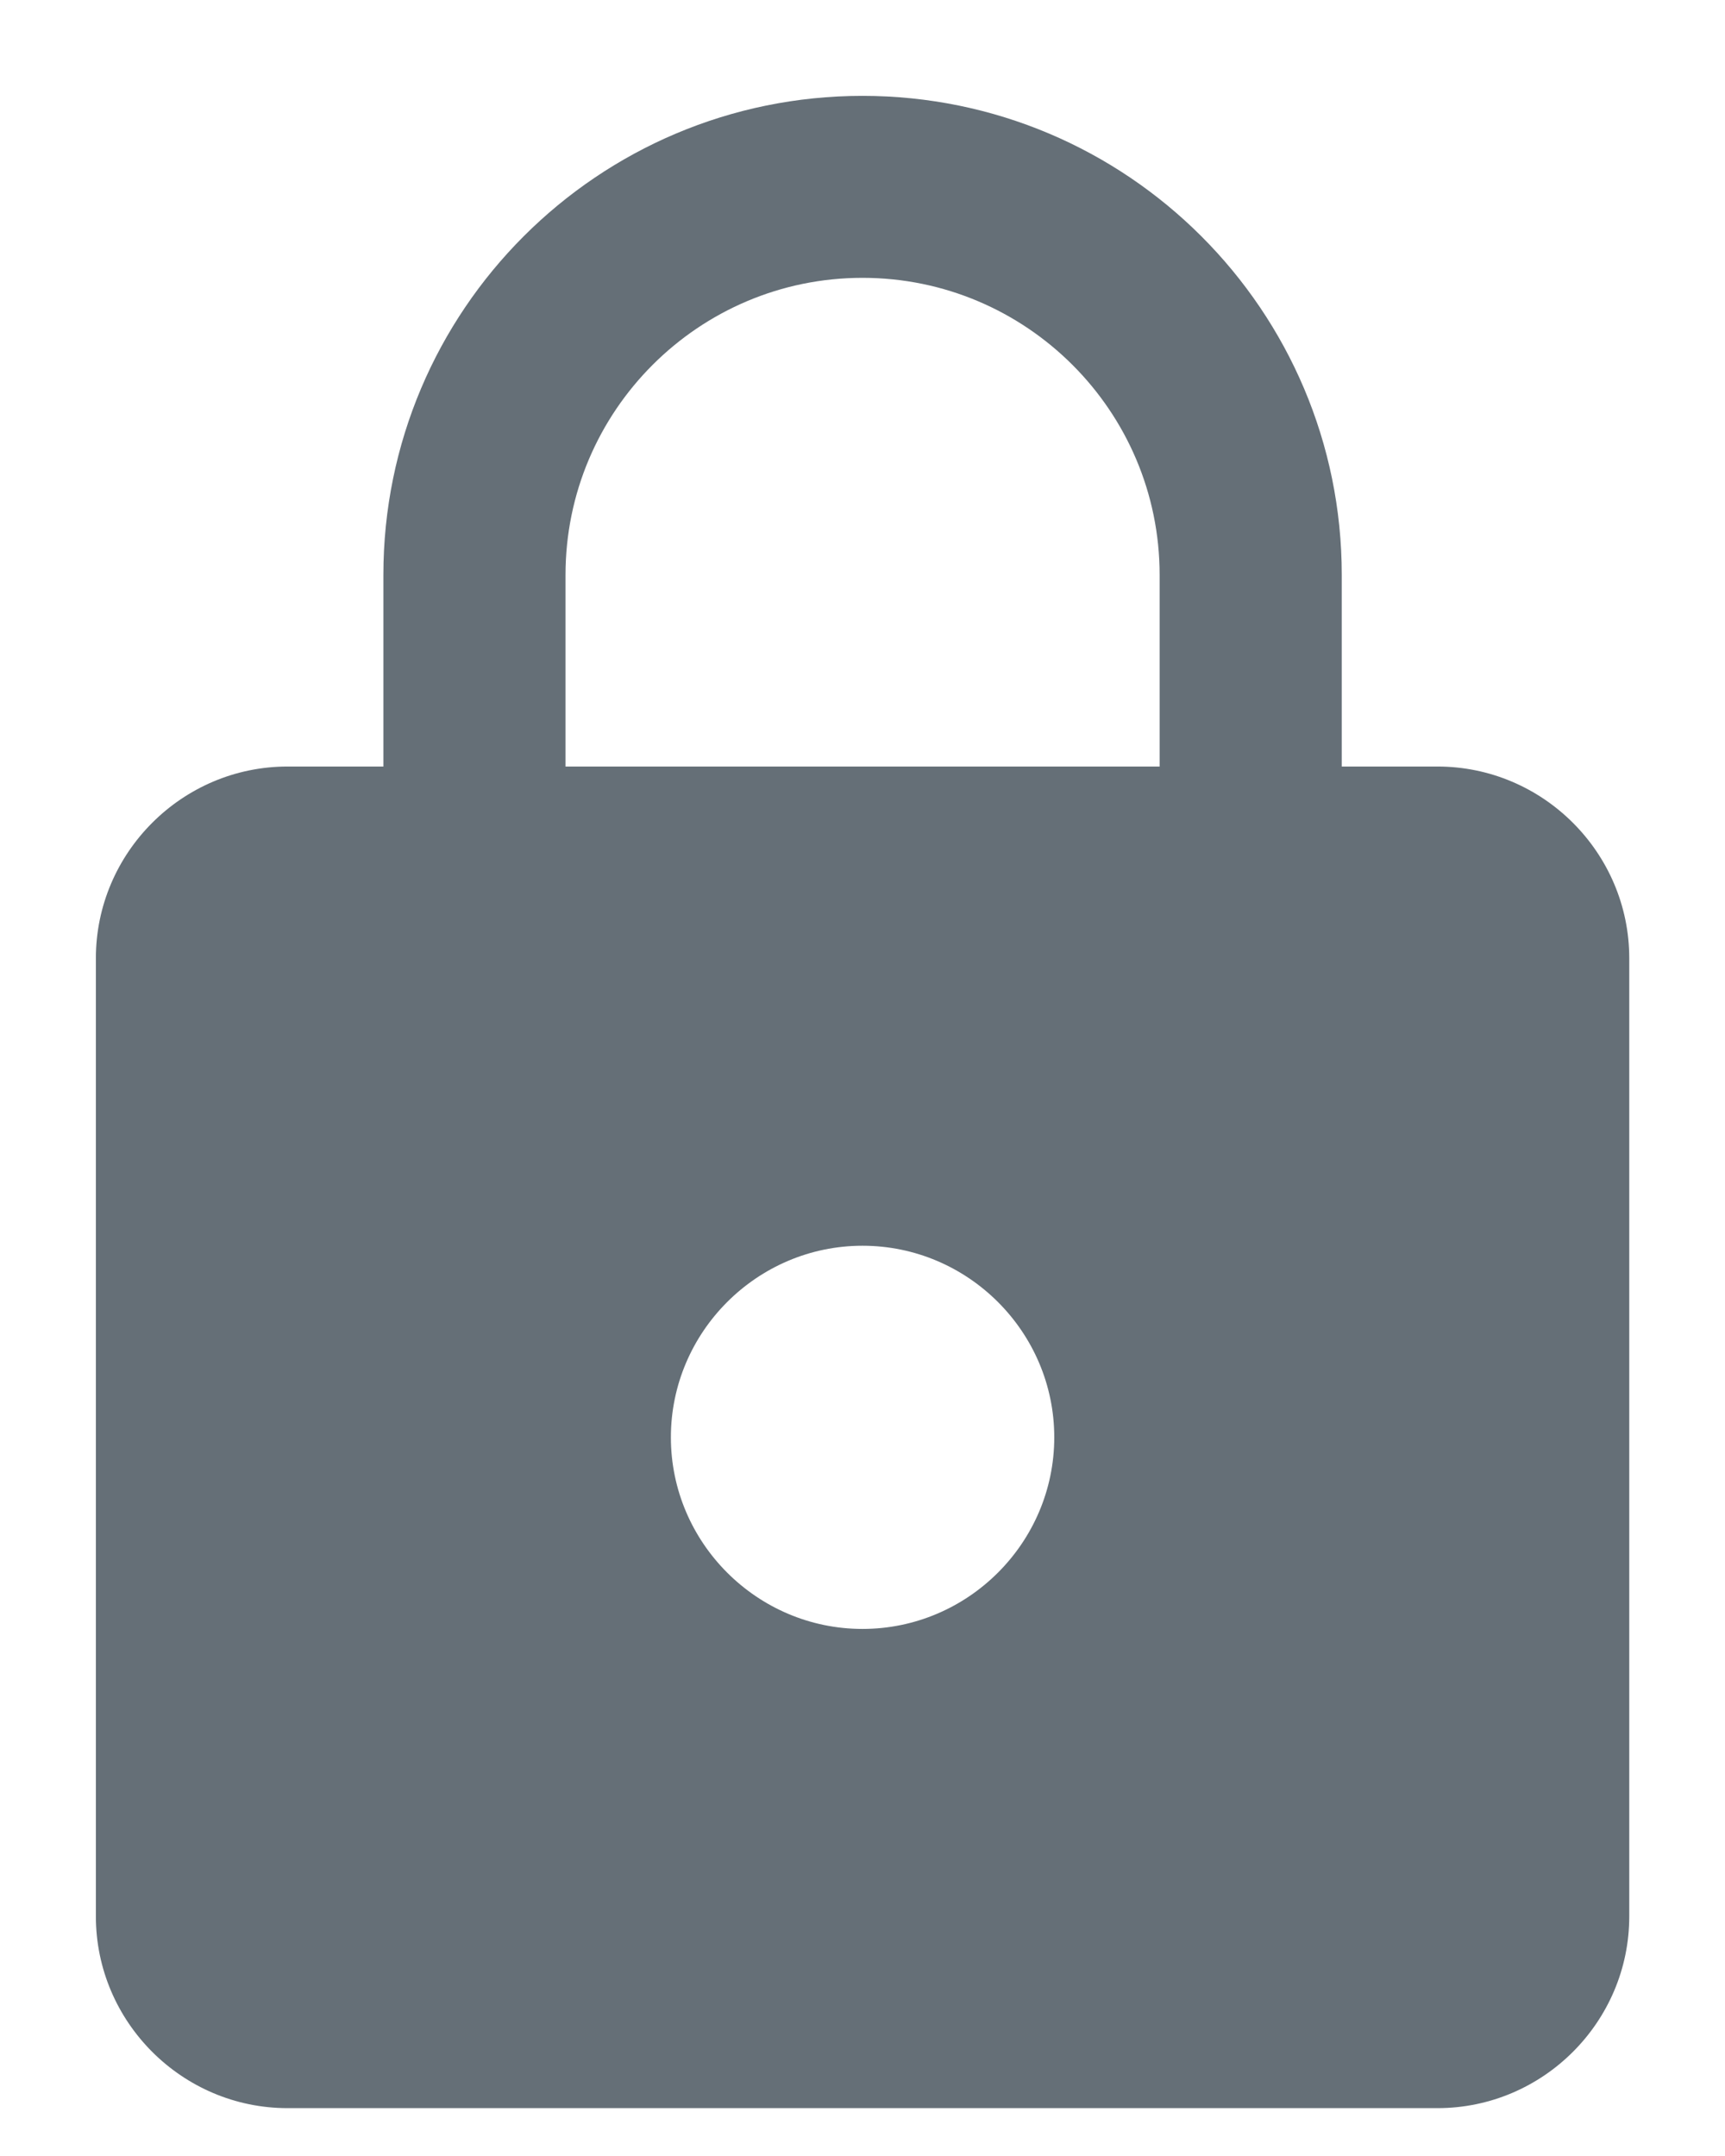 <svg width="12" height="15" viewBox="0 0 12 15" fill="none" xmlns="http://www.w3.org/2000/svg">
<path d="M10 5.333H9.334V4C9.334 2.16 7.84 0.667 6 0.667C4.16 0.667 2.667 2.16 2.667 4V5.333H2C1.267 5.333 0.667 5.933 0.667 6.667V13.333C0.667 14.067 1.267 14.667 2 14.667H10C10.734 14.667 11.334 14.067 11.334 13.333V6.667C11.334 5.933 10.734 5.333 10 5.333ZM6 11.333C5.267 11.333 4.667 10.733 4.667 10C4.667 9.267 5.267 8.667 6 8.667C6.734 8.667 7.334 9.267 7.334 10C7.334 10.733 6.734 11.333 6 11.333ZM8.067 5.333H3.934V4C3.934 2.86 4.86 1.933 6 1.933C7.14 1.933 8.067 2.86 8.067 4V5.333Z" fill="#656F77"/>
</svg>
